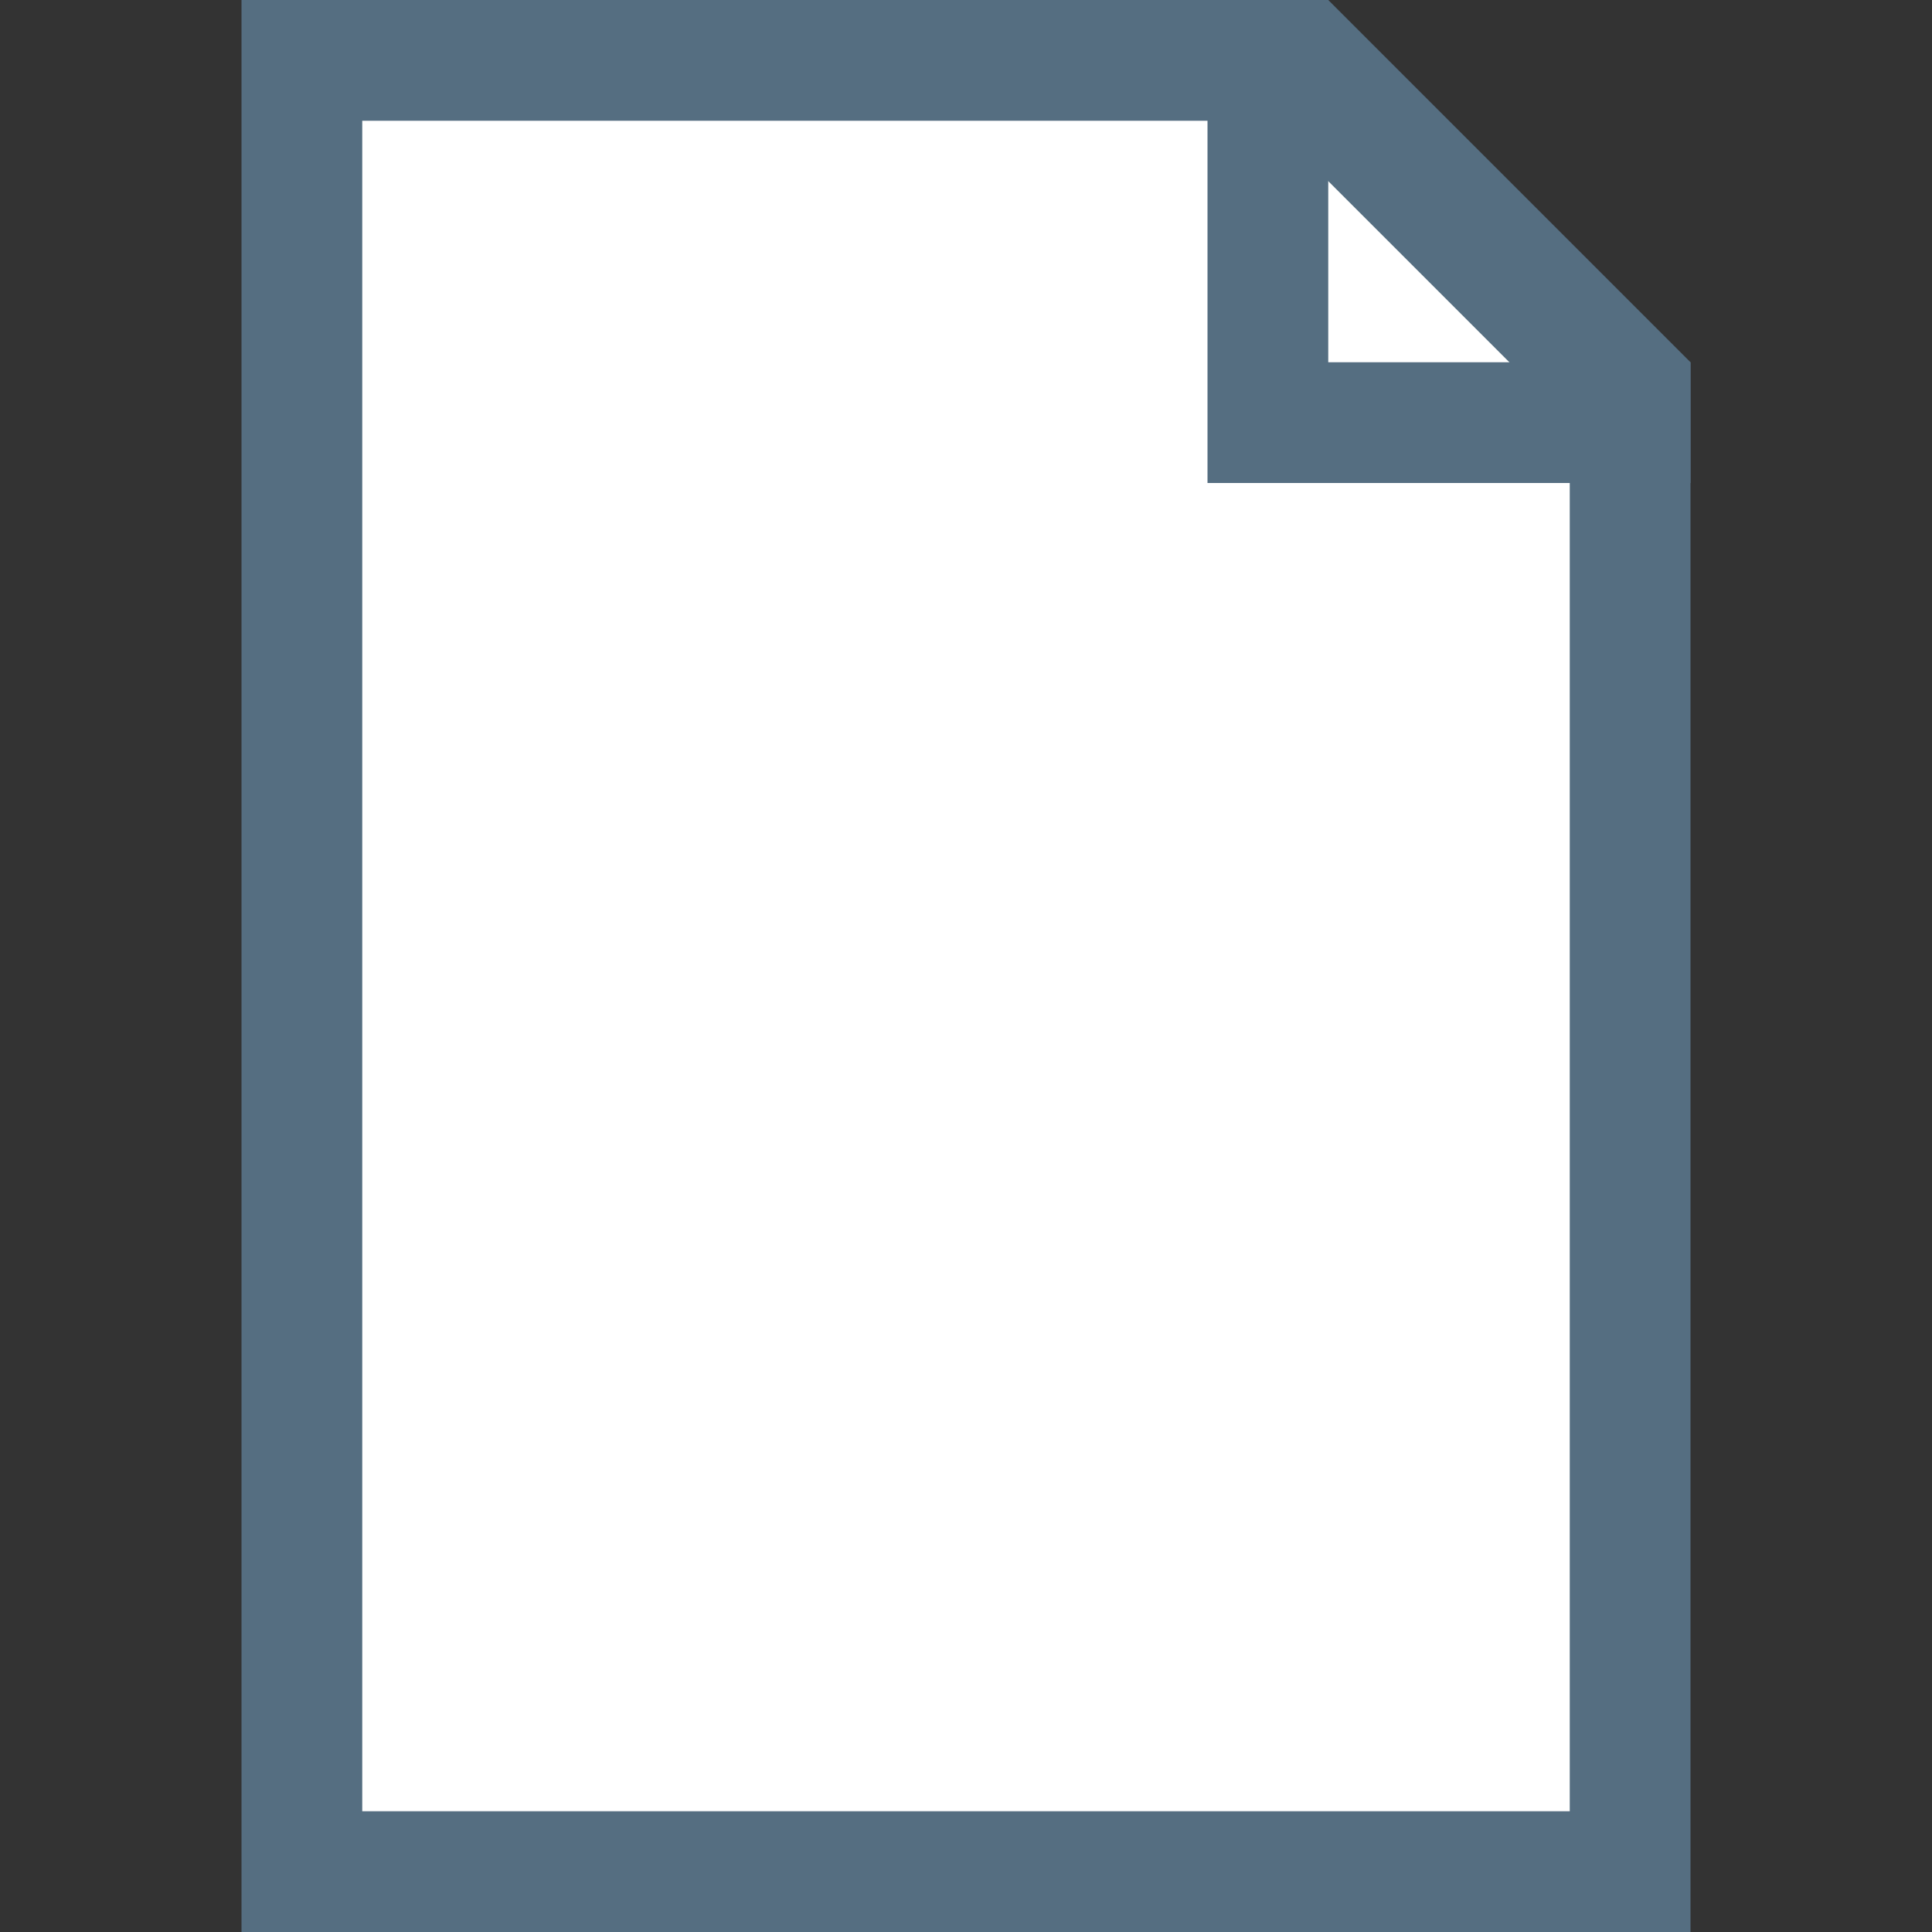 <?xml version="1.0" encoding="UTF-8" standalone="no"?>
<!-- Created with Inkscape (http://www.inkscape.org/) -->

<svg
   xmlns="http://www.w3.org/2000/svg"
   width="16"
   height="16"
   id="svg4159"
   version="1.1"
   viewBox="0 0 16 16">
  <rect x="0" y="0" width="16" height="16" fill="#333333" stroke="none"/>
  <g
     id="layer1"
>
    <g
       id="g884">
      <path
         
         id="path839"
         d="m 2,0 h 9 l 3,3 V 16 H 2 Z"
         style="fill:#556e81;fill-opacity:1;stroke:none;stroke-width:1px;stroke-linecap:butt;stroke-linejoin:miter;stroke-opacity:1" />
      <path
         id="path841"
         d="m 3,1 h 7.5 L 13,3.5 V 15 H 3 Z"
         style="fill:#ffffff;stroke:none;stroke-width:1px;stroke-linecap:butt;stroke-linejoin:miter;stroke-opacity:1" />
      <path
         id="rect843"
         d="m 10,0 v 4 h 1 3 V 3 H 11 V 0 Z"
         style="opacity:1;fill:#556e81;fill-opacity:1;fill-rule:nonzero;stroke:none;stroke-width:1;stroke-linecap:square;stroke-linejoin:bevel;stroke-miterlimit:4;stroke-dasharray:none;stroke-dashoffset:35;stroke-opacity:1" />
    </g>
  </g>
</svg>

